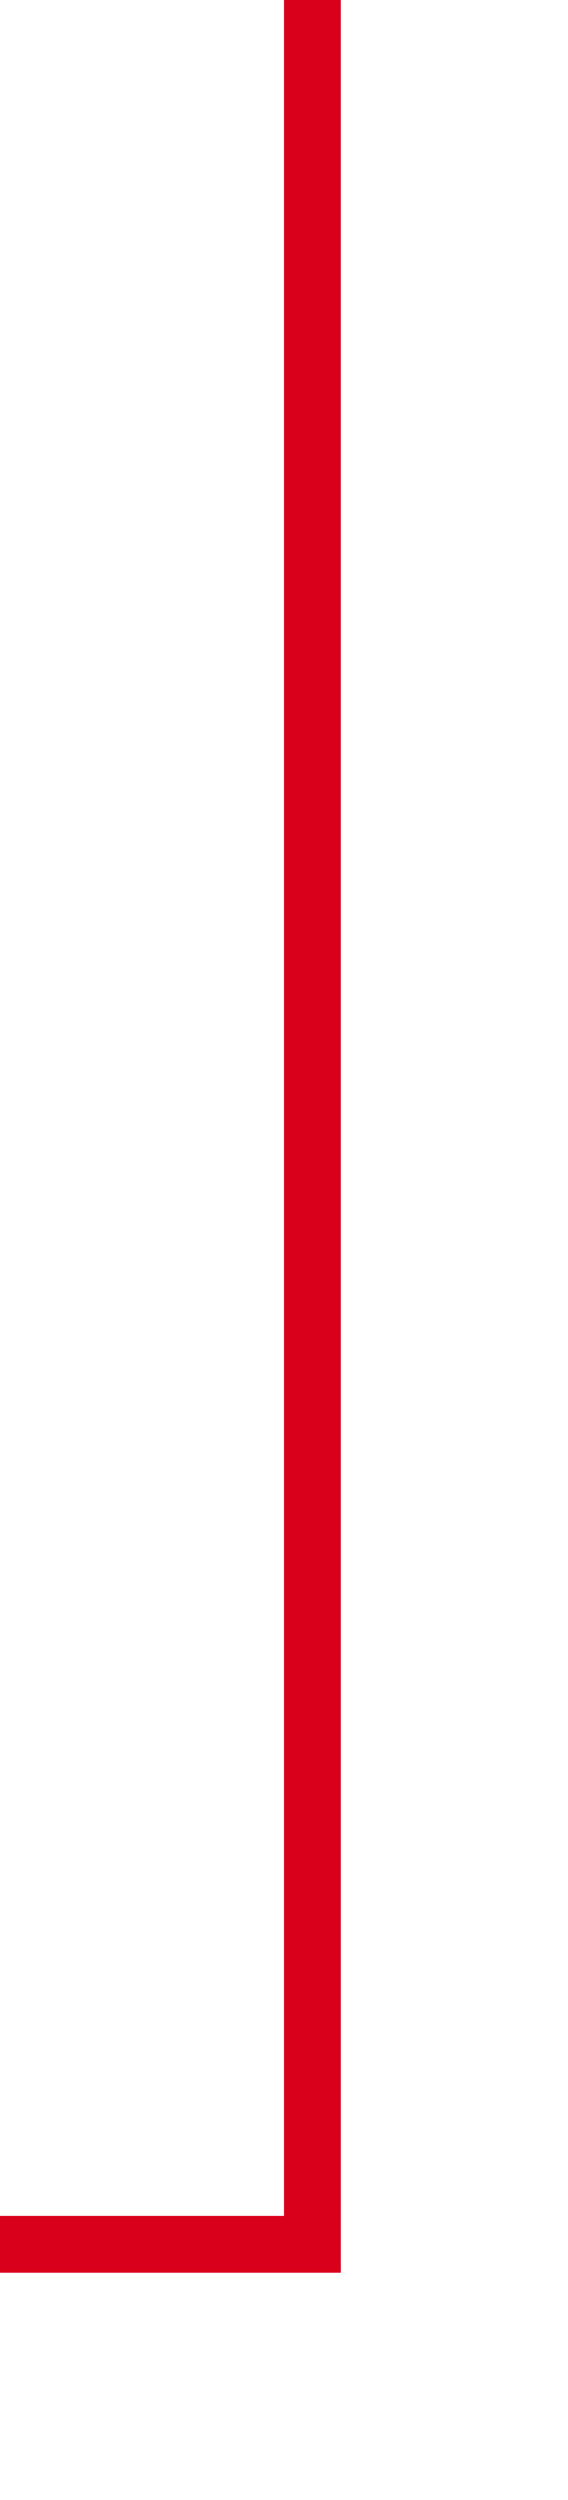 ﻿<?xml version="1.0" encoding="utf-8"?>
<svg version="1.1" xmlns:xlink="http://www.w3.org/1999/xlink" width="10px" height="44px" preserveAspectRatio="xMidYMin meet" viewBox="1691 1882  8 44" xmlns="http://www.w3.org/2000/svg">
  <path d="M 1695.5 1882  L 1695.5 1921.5  L 1683.5 1921.5  L 1683.5 1991  " stroke-width="1" stroke="#d9001b" fill="none" />
  <path d="M 1677.2 1990  L 1683.5 1996  L 1689.8 1990  L 1677.2 1990  Z " fill-rule="nonzero" fill="#d9001b" stroke="none" />
</svg>